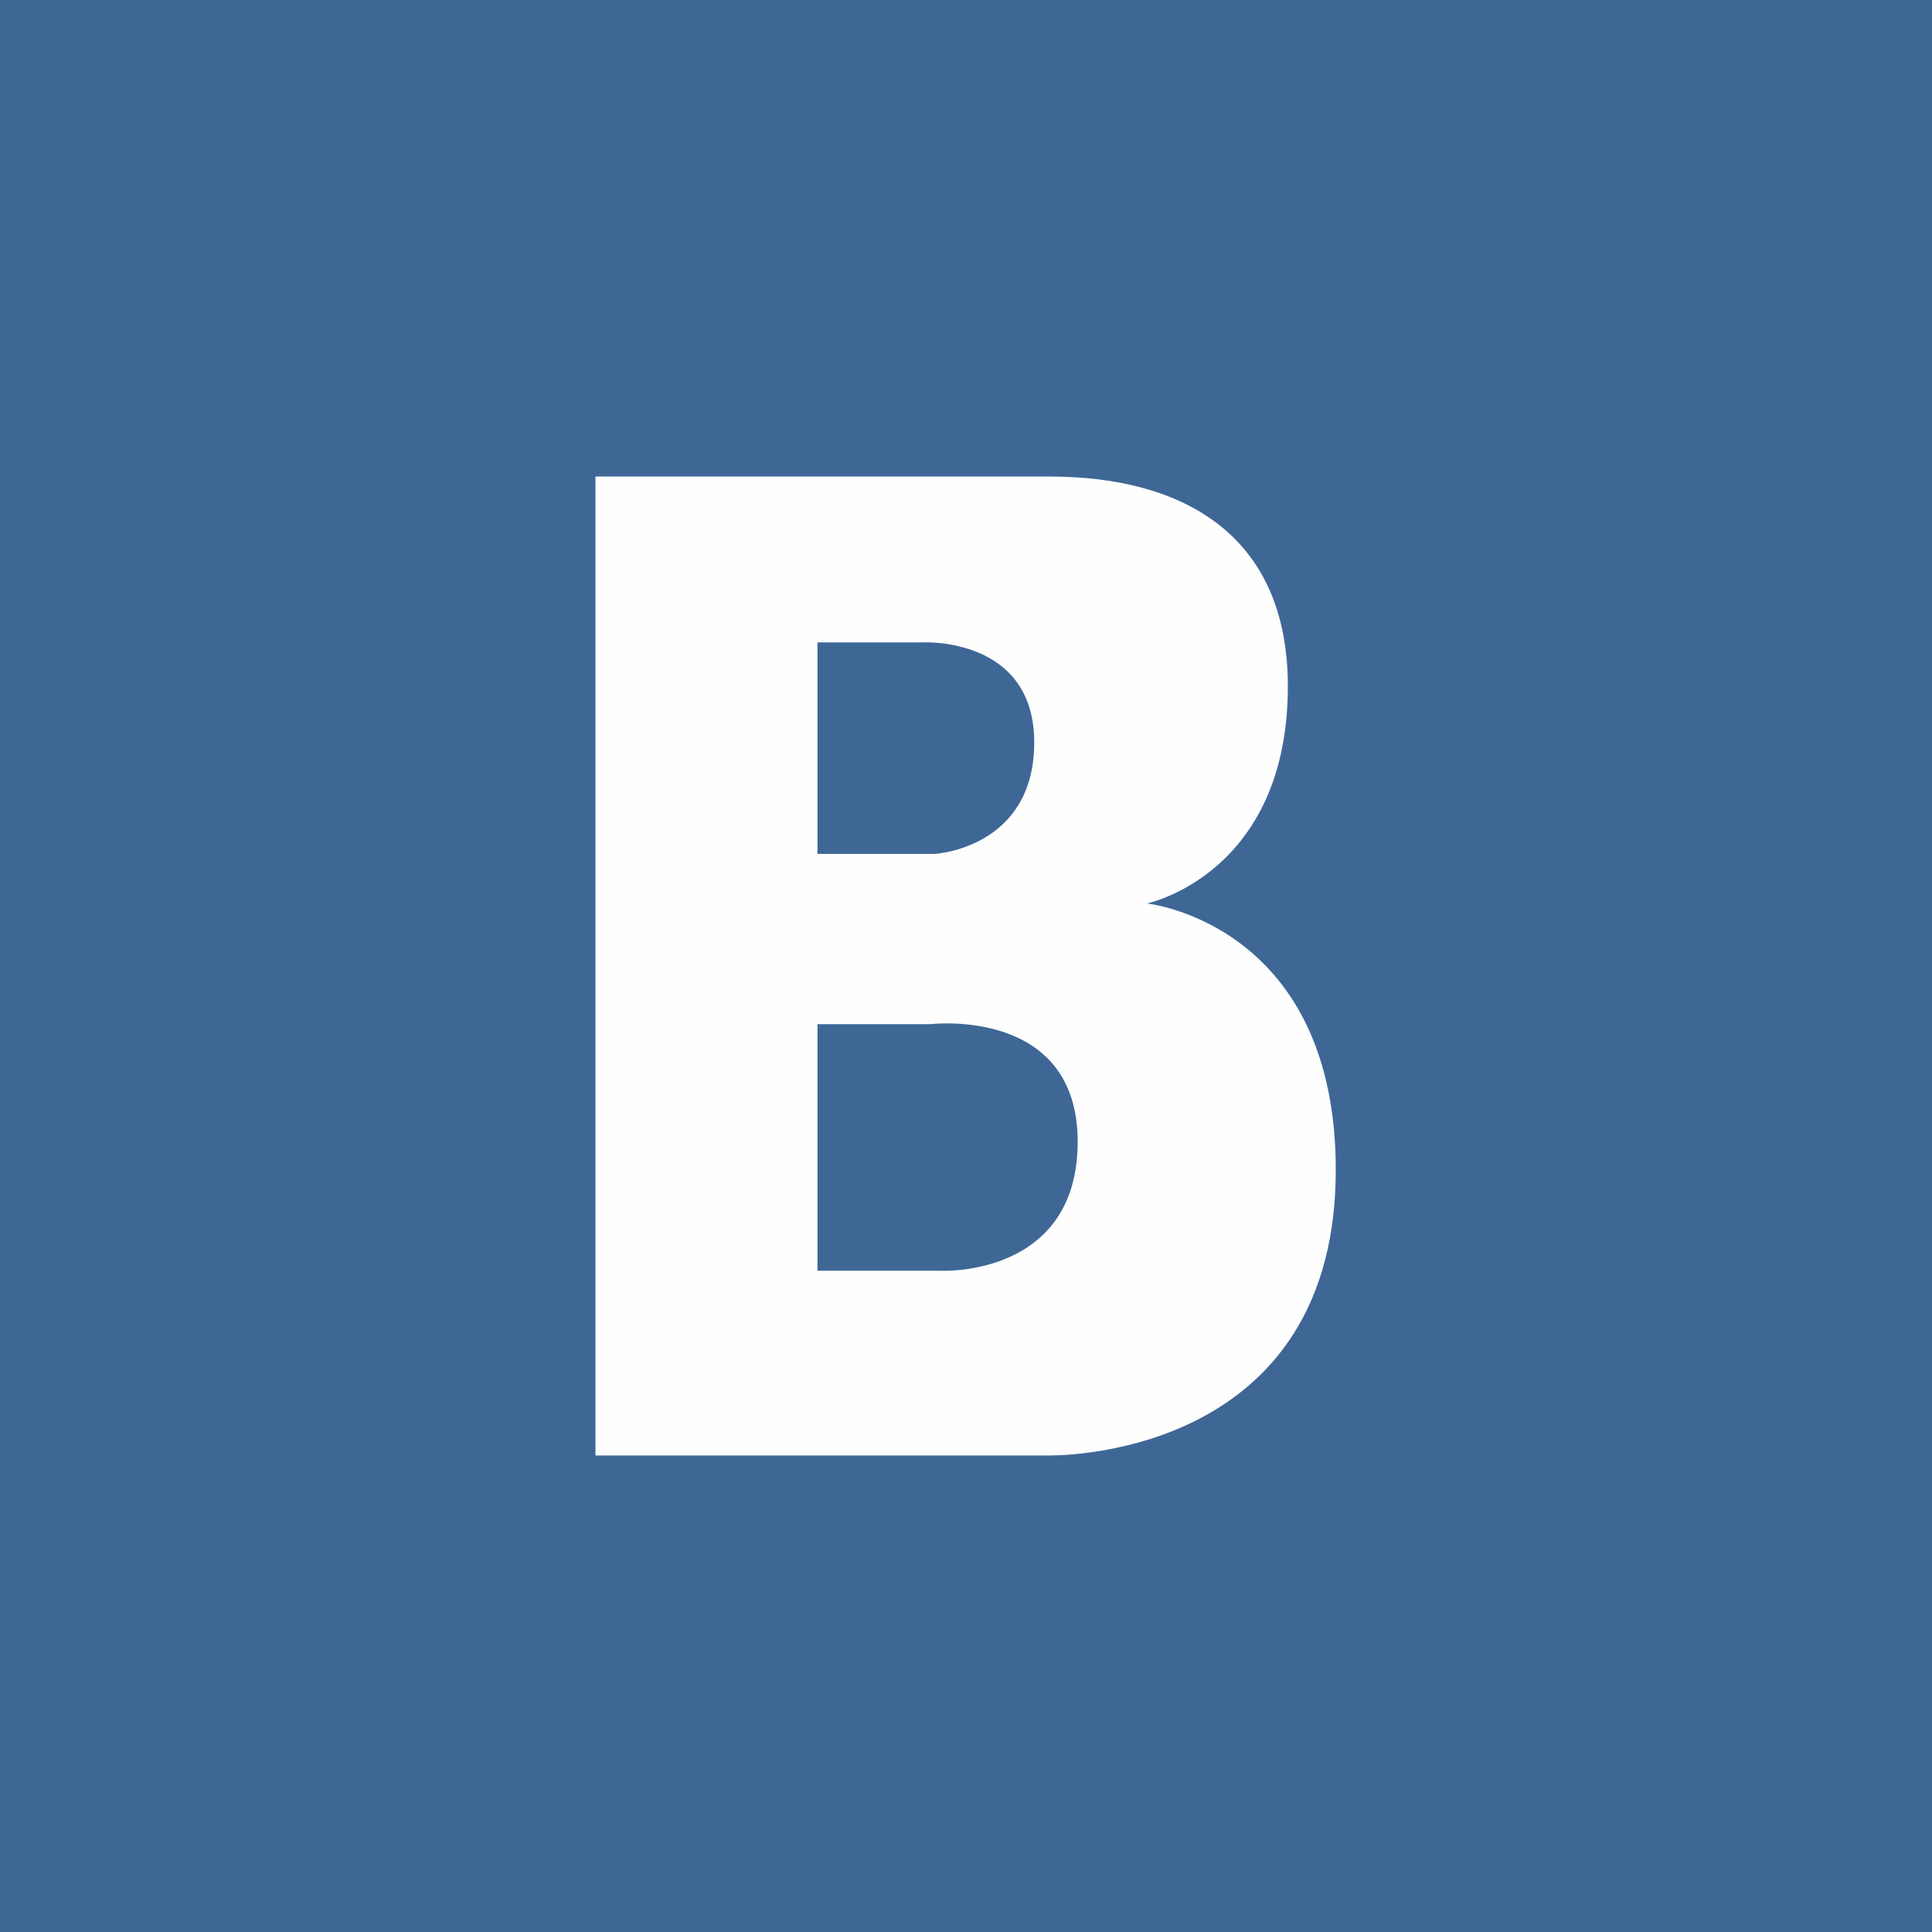 <svg xmlns="http://www.w3.org/2000/svg" xml:space="preserve" width="48px" height="48px" version="1.1" style="shape-rendering:geometricPrecision; text-rendering:geometricPrecision; image-rendering:optimizeQuality; fill-rule:evenodd; clip-rule:evenodd"
viewBox="0 0 4403 4403"
 xmlns:xlink="http://www.w3.org/1999/xlink">
 <defs>
  <style type="text/css">
   <![CDATA[
    .fil1 {fill:#FEFEFE}
    .fil0 {fill:#3E6796}
   ]]>
  </style>
 </defs>
 <g id="Слой_x0020_1">
  <polygon class="fil0" points="0,0 4403,0 4403,4403 0,4403 "/>
  <path class="fil1" d="M1357 1086l0 2231 1030 0c0,0 672,18 657,-674 -12,-540 -430,-584 -430,-584 0,0 321,-67 321,-495 0,-345 -239,-478 -543,-478l-1036 0zm506 378l0 482 268 0c0,0 226,-13 226,-254 0,-241 -253,-228 -253,-228l-241 0zm0 870l0 562 284 0c0,0 309,14 309,-294 0,-308 -335,-268 -335,-268l-258 0z"/>
 </g>
</svg>
